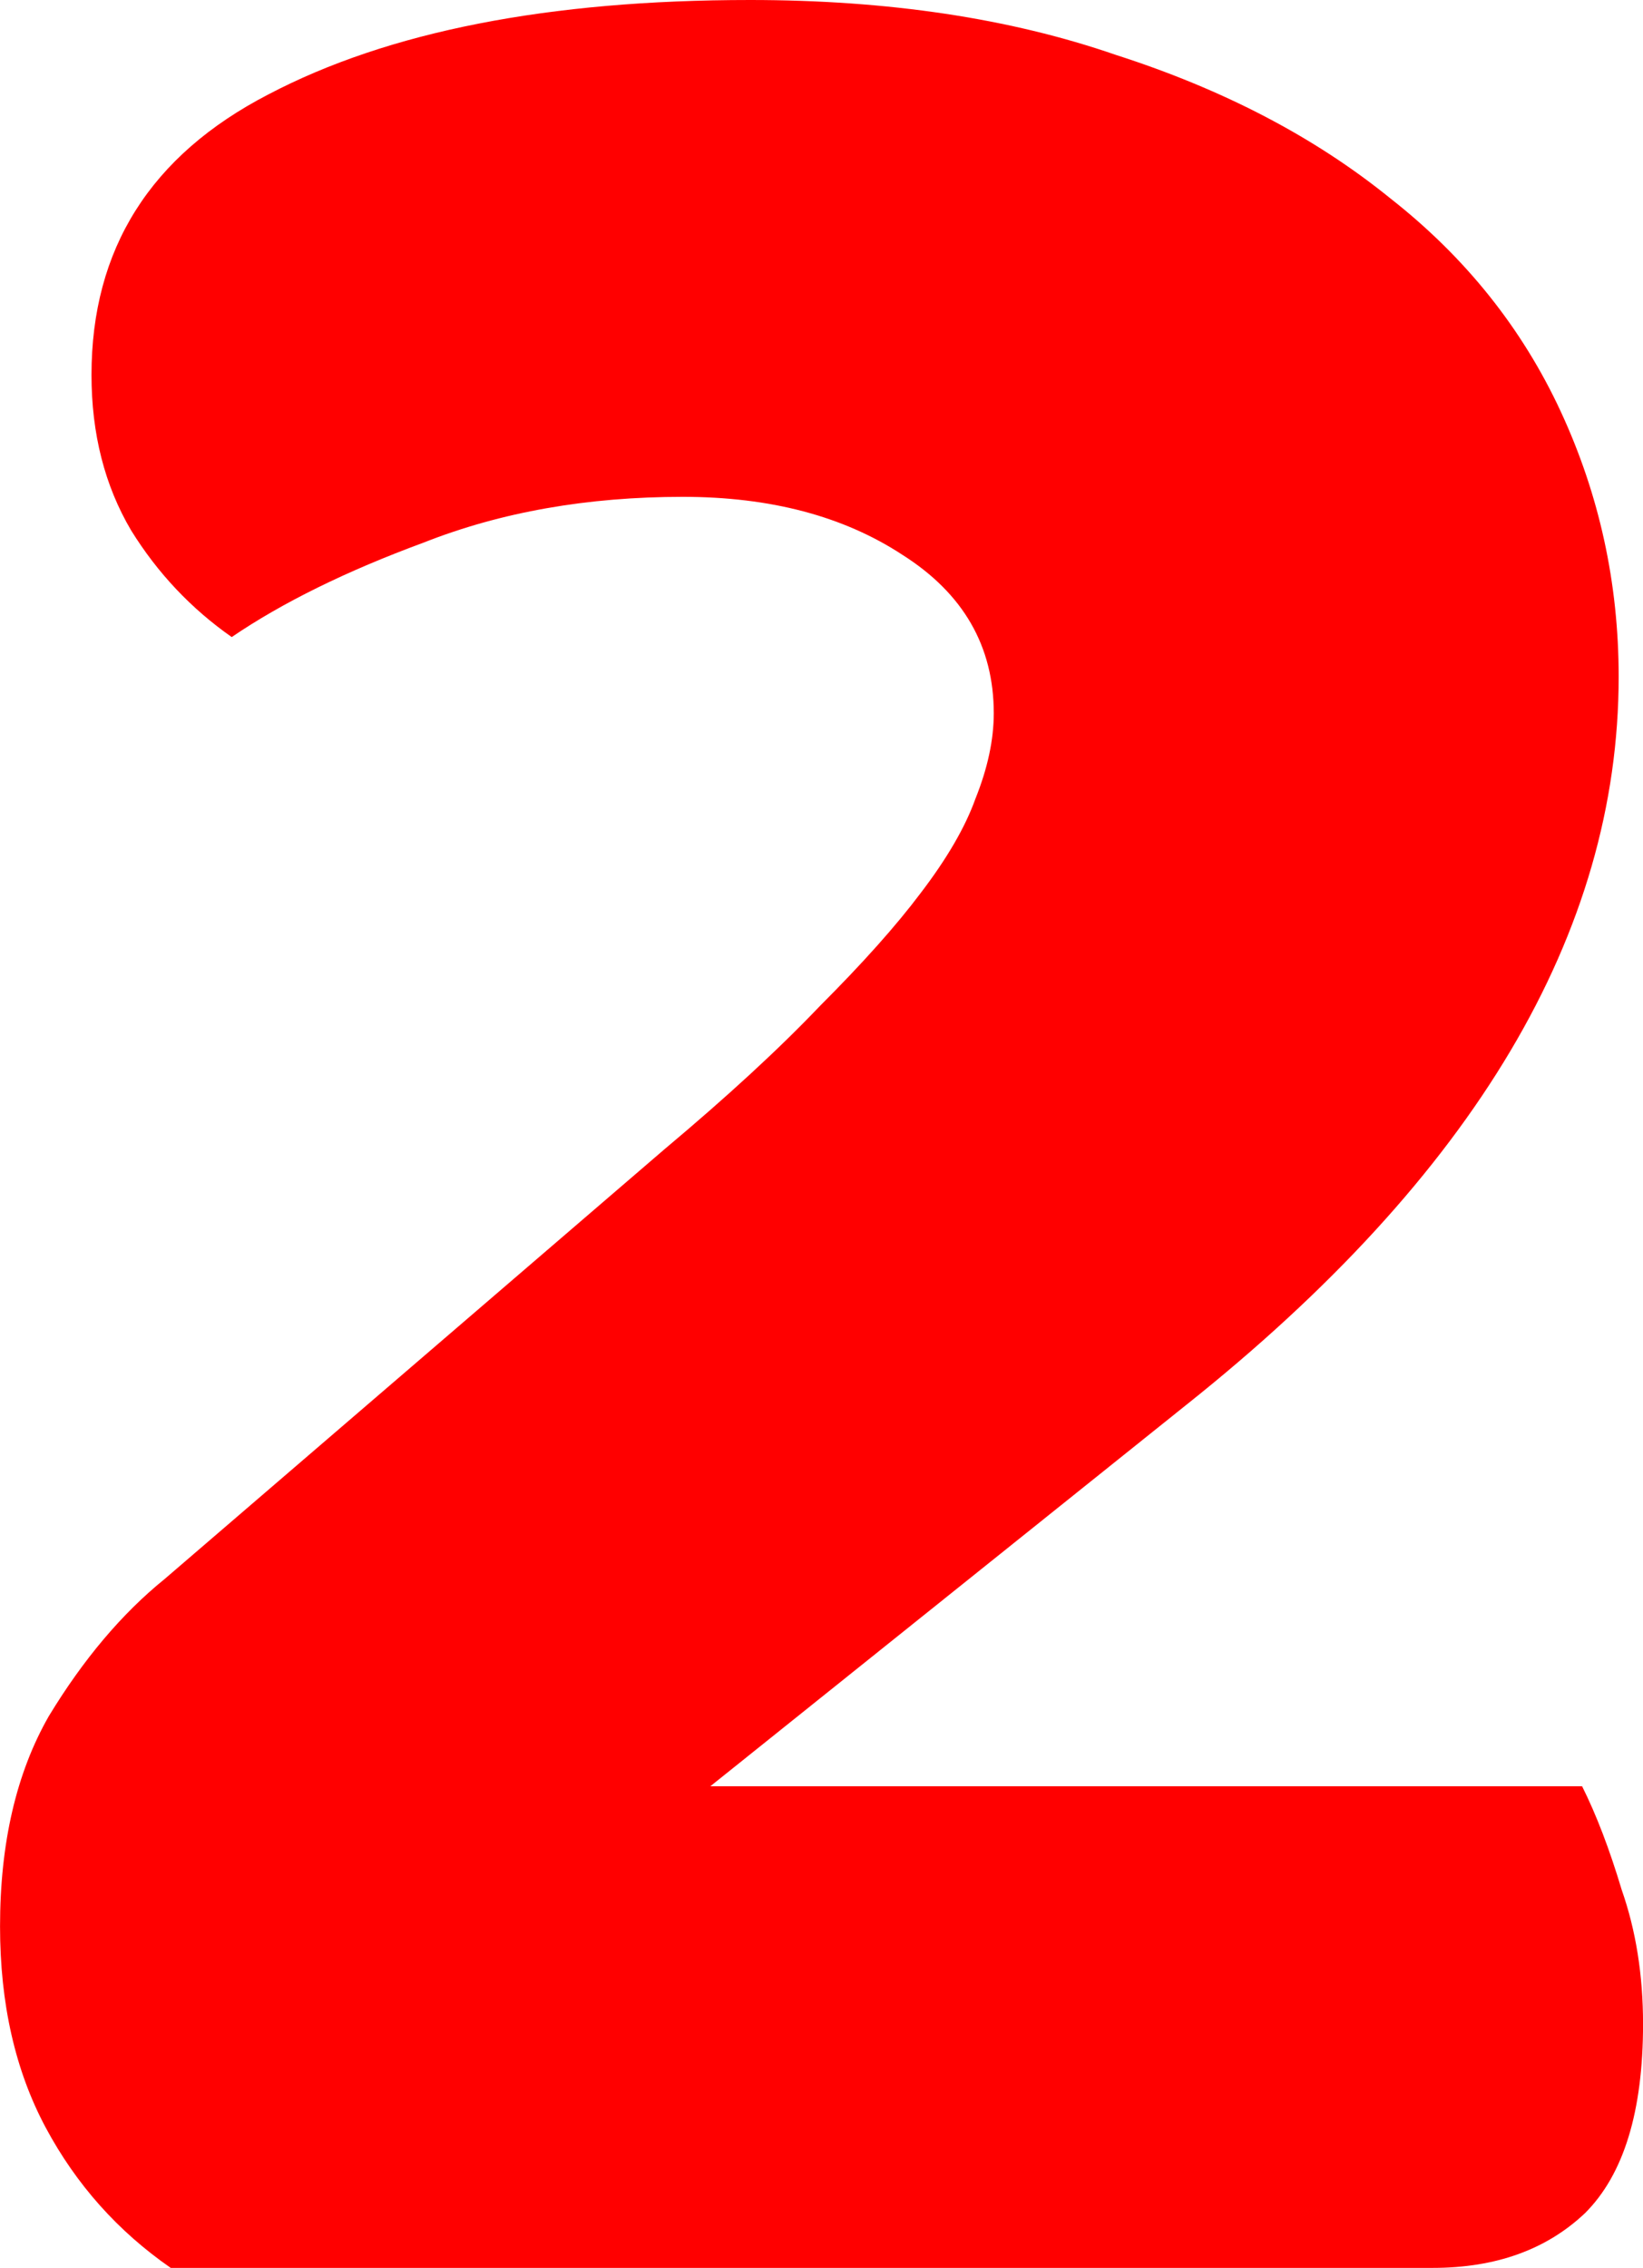 <svg version="1.1" xmlns="http://www.w3.org/2000/svg" xmlns:xlink="http://www.w3.org/1999/xlink" width="34.296" height="47.34" viewBox="0,0,34.296,47.34"><g transform="translate(-222.852,-156.33)"><g data-paper-data="{&quot;isPaintingLayer&quot;:true}" fill="#ff0000" fill-rule="nonzero" stroke="#000000" stroke-width="0" stroke-linecap="square" stroke-linejoin="miter" stroke-miterlimit="10" stroke-dasharray="" stroke-dashoffset="0" style="mix-blend-mode: normal"><path d="M238.505,156.33c2.885,0 5.43,0.382 7.636,1.145c2.248,0.721 4.157,1.718 5.727,2.991c1.569,1.23 2.757,2.715 3.563,4.454c0.806,1.739 1.209,3.584 1.209,5.536c0,5.345 -3.012,10.414 -9.035,15.207l-9.926,7.954h18.198c0.297,0.594 0.573,1.315 0.827,2.163c0.297,0.848 0.445,1.782 0.445,2.8c0,1.824 -0.403,3.139 -1.209,3.945c-0.806,0.764 -1.866,1.145 -3.181,1.145h-26.343c-1.103,-0.764 -1.972,-1.739 -2.609,-2.927c-0.636,-1.188 -0.954,-2.588 -0.954,-4.2c0,-1.739 0.339,-3.203 1.018,-4.39c0.721,-1.188 1.527,-2.142 2.418,-2.863l10.435,-8.972c1.315,-1.103 2.397,-2.1 3.245,-2.991c0.891,-0.891 1.591,-1.676 2.1,-2.354c0.551,-0.721 0.933,-1.379 1.145,-1.972c0.255,-0.636 0.382,-1.23 0.382,-1.782c0,-1.4 -0.636,-2.503 -1.909,-3.309c-1.23,-0.806 -2.757,-1.209 -4.581,-1.209c-1.994,0 -3.797,0.318 -5.408,0.954c-1.612,0.594 -2.948,1.251 -4.009,1.973c-0.848,-0.594 -1.548,-1.336 -2.1,-2.227c-0.551,-0.933 -0.827,-2.015 -0.827,-3.245c0,-2.63 1.23,-4.581 3.69,-5.854c2.503,-1.315 5.854,-1.972 10.053,-1.972z"/></g></g></svg>